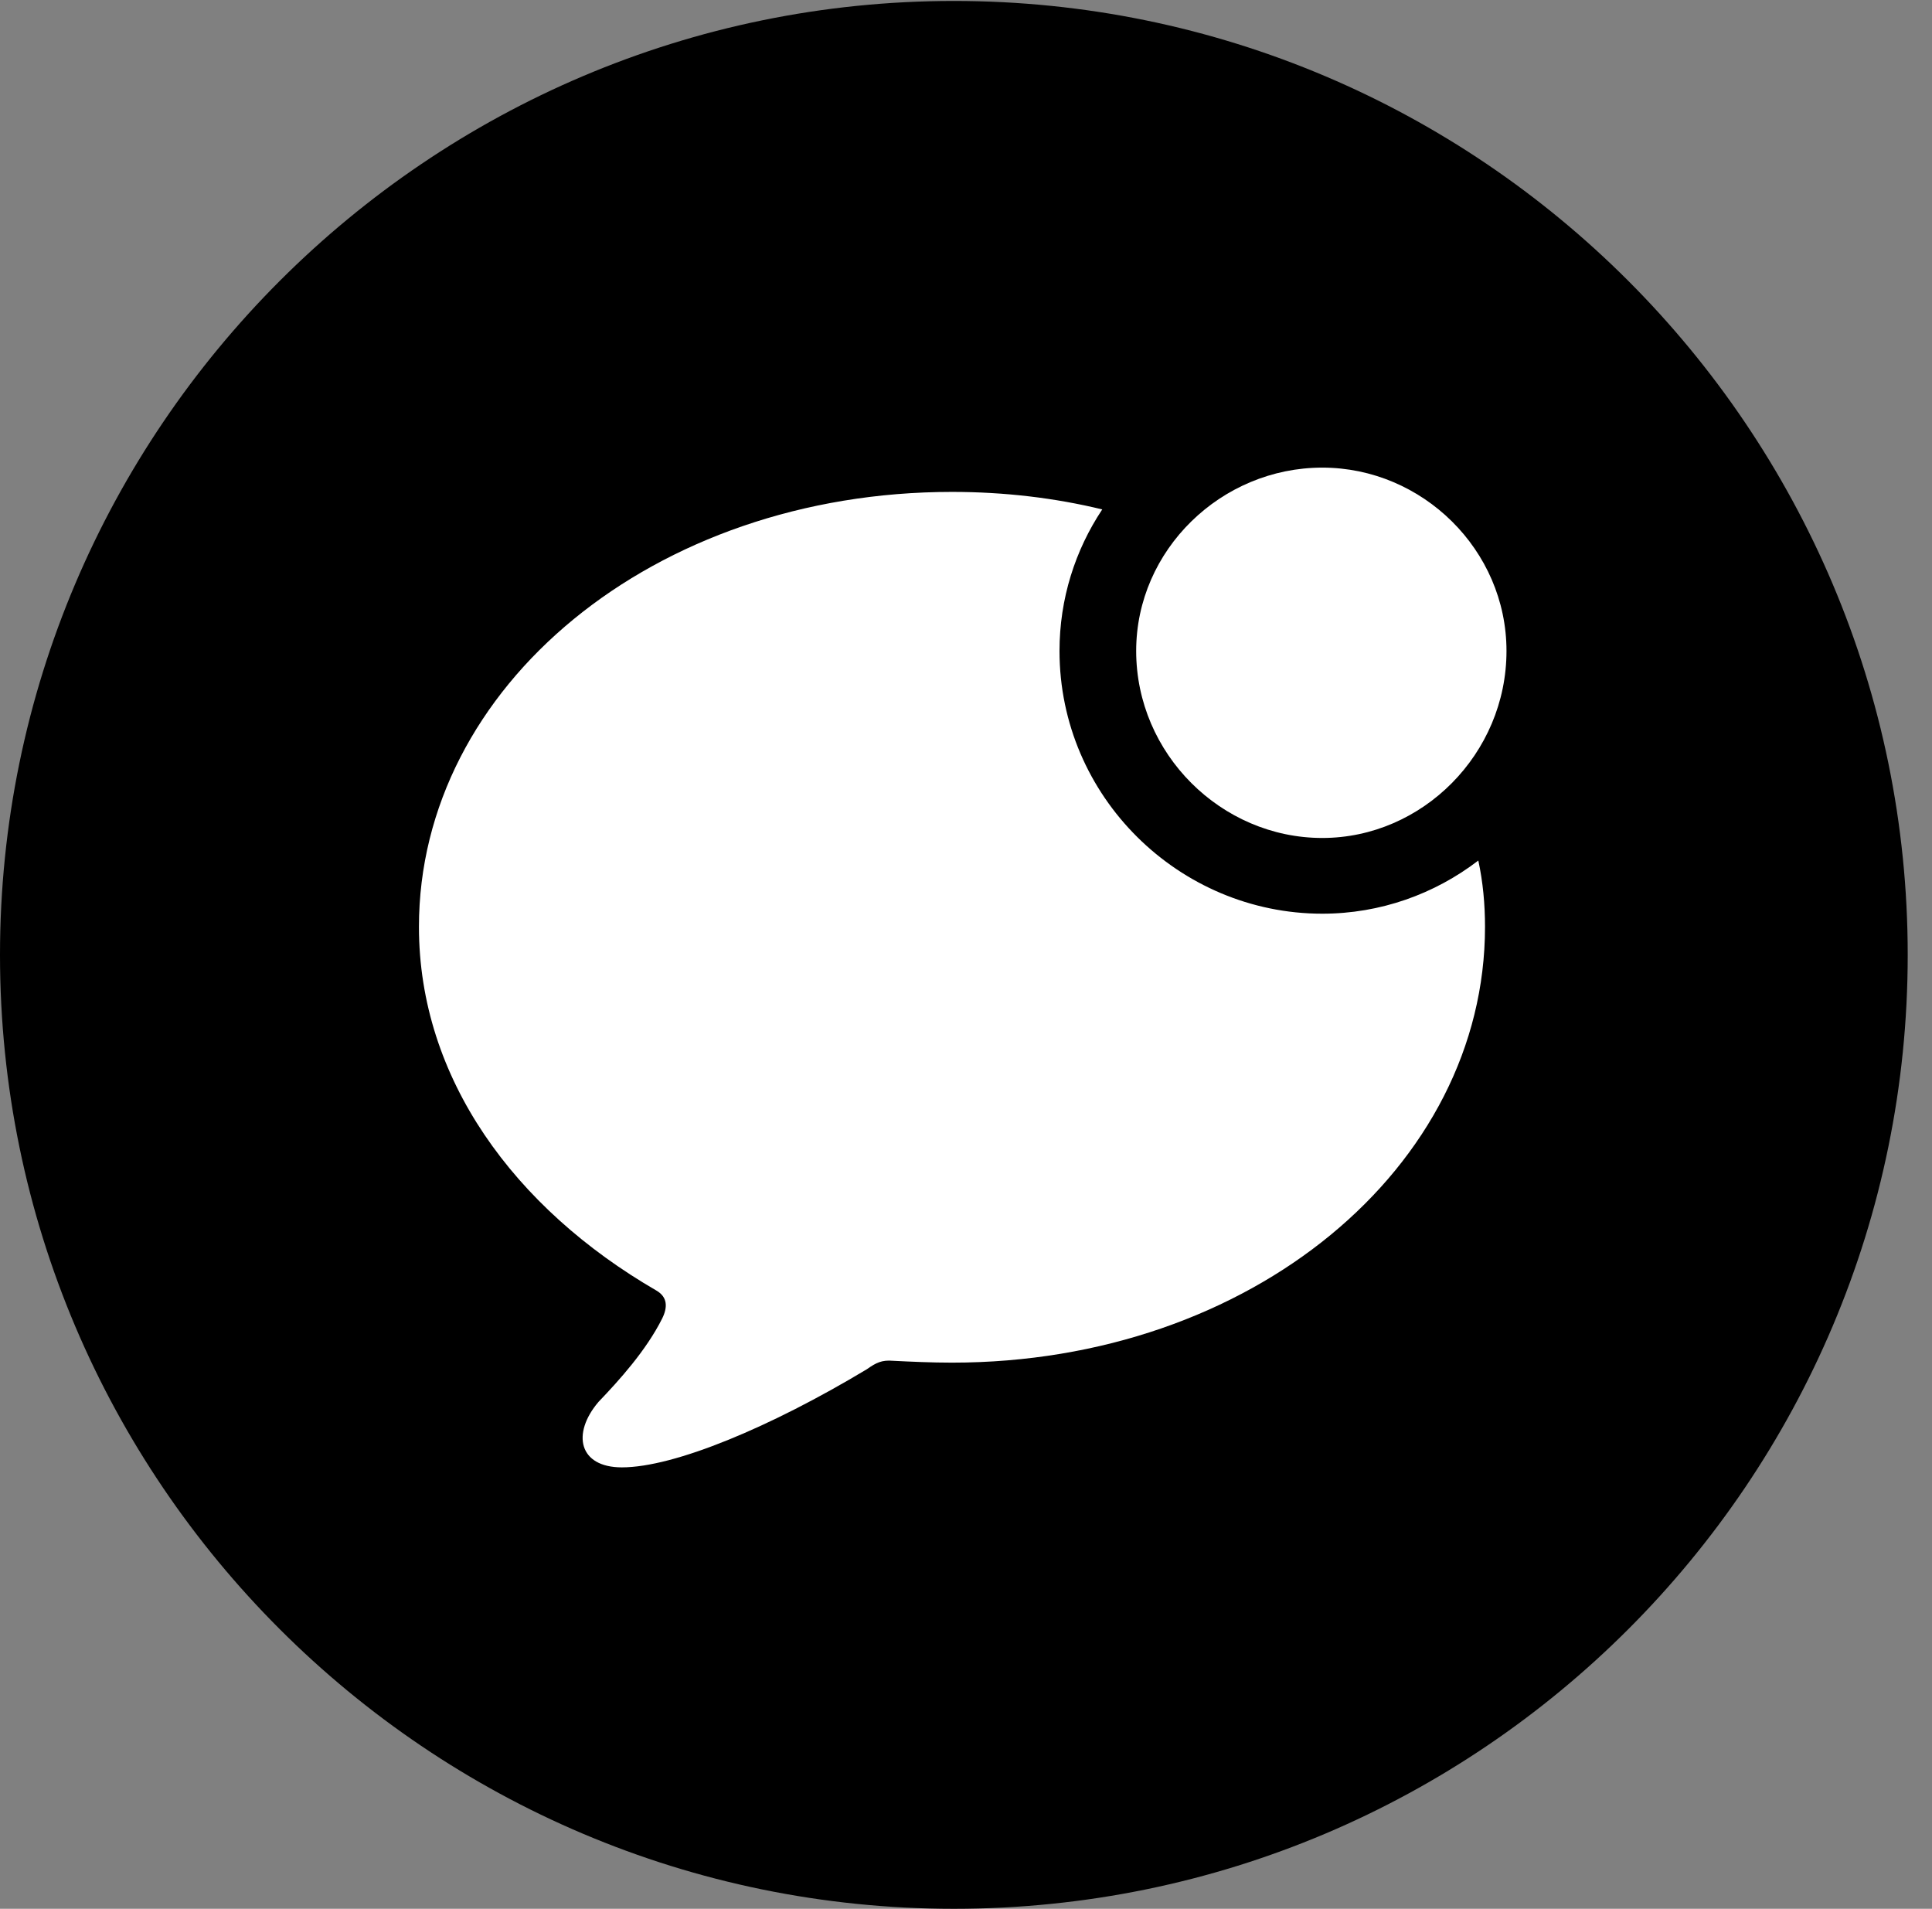 <svg version="1.1" xmlns="http://www.w3.org/2000/svg" xmlns:xlink="http://www.w3.org/1999/xlink" viewBox="0 0 28.246 27.904">
 <rect x="0" y="0" width="28.246" height="27.904" fill="#808080" stroke="none"/>
 <g>
  
  <path d="M13.945 27.904C21.643 27.904 27.891 21.656 27.891 13.959C27.891 6.275 21.643 0.014 13.945 0.014C6.262 0.014 0 6.275 0 13.959C0 21.656 6.262 27.904 13.945 27.904Z" style="fill:hsl(0 0 0/0.85)"></path>
  <path d="M16.115 7.447C15.72 8.041 15.49 8.752 15.49 9.516C15.49 11.648 17.24 13.357 19.332 13.357C20.182 13.357 20.975 13.069 21.613 12.58C21.681 12.894 21.711 13.218 21.711 13.549C21.711 17.062 18.293 19.92 13.918 19.92C13.617 19.92 13.316 19.906 13.057 19.893C12.893 19.879 12.81 19.92 12.674 20.016C11.266 20.863 9.857 21.451 9.092 21.451C8.463 21.451 8.354 20.959 8.75 20.494C9.051 20.18 9.447 19.742 9.68 19.277C9.762 19.113 9.762 18.963 9.598 18.867C7.52 17.664 6.125 15.764 6.125 13.549C6.125 10.035 9.557 7.191 13.918 7.191C14.685 7.191 15.423 7.279 16.115 7.447ZM22.025 9.516C22.025 11.02 20.795 12.25 19.332 12.25C17.855 12.25 16.611 11.02 16.611 9.516C16.611 8.039 17.855 6.836 19.332 6.836C20.795 6.836 22.025 8.039 22.025 9.516Z" style="fill:white"></path>
 </g>
</svg>
